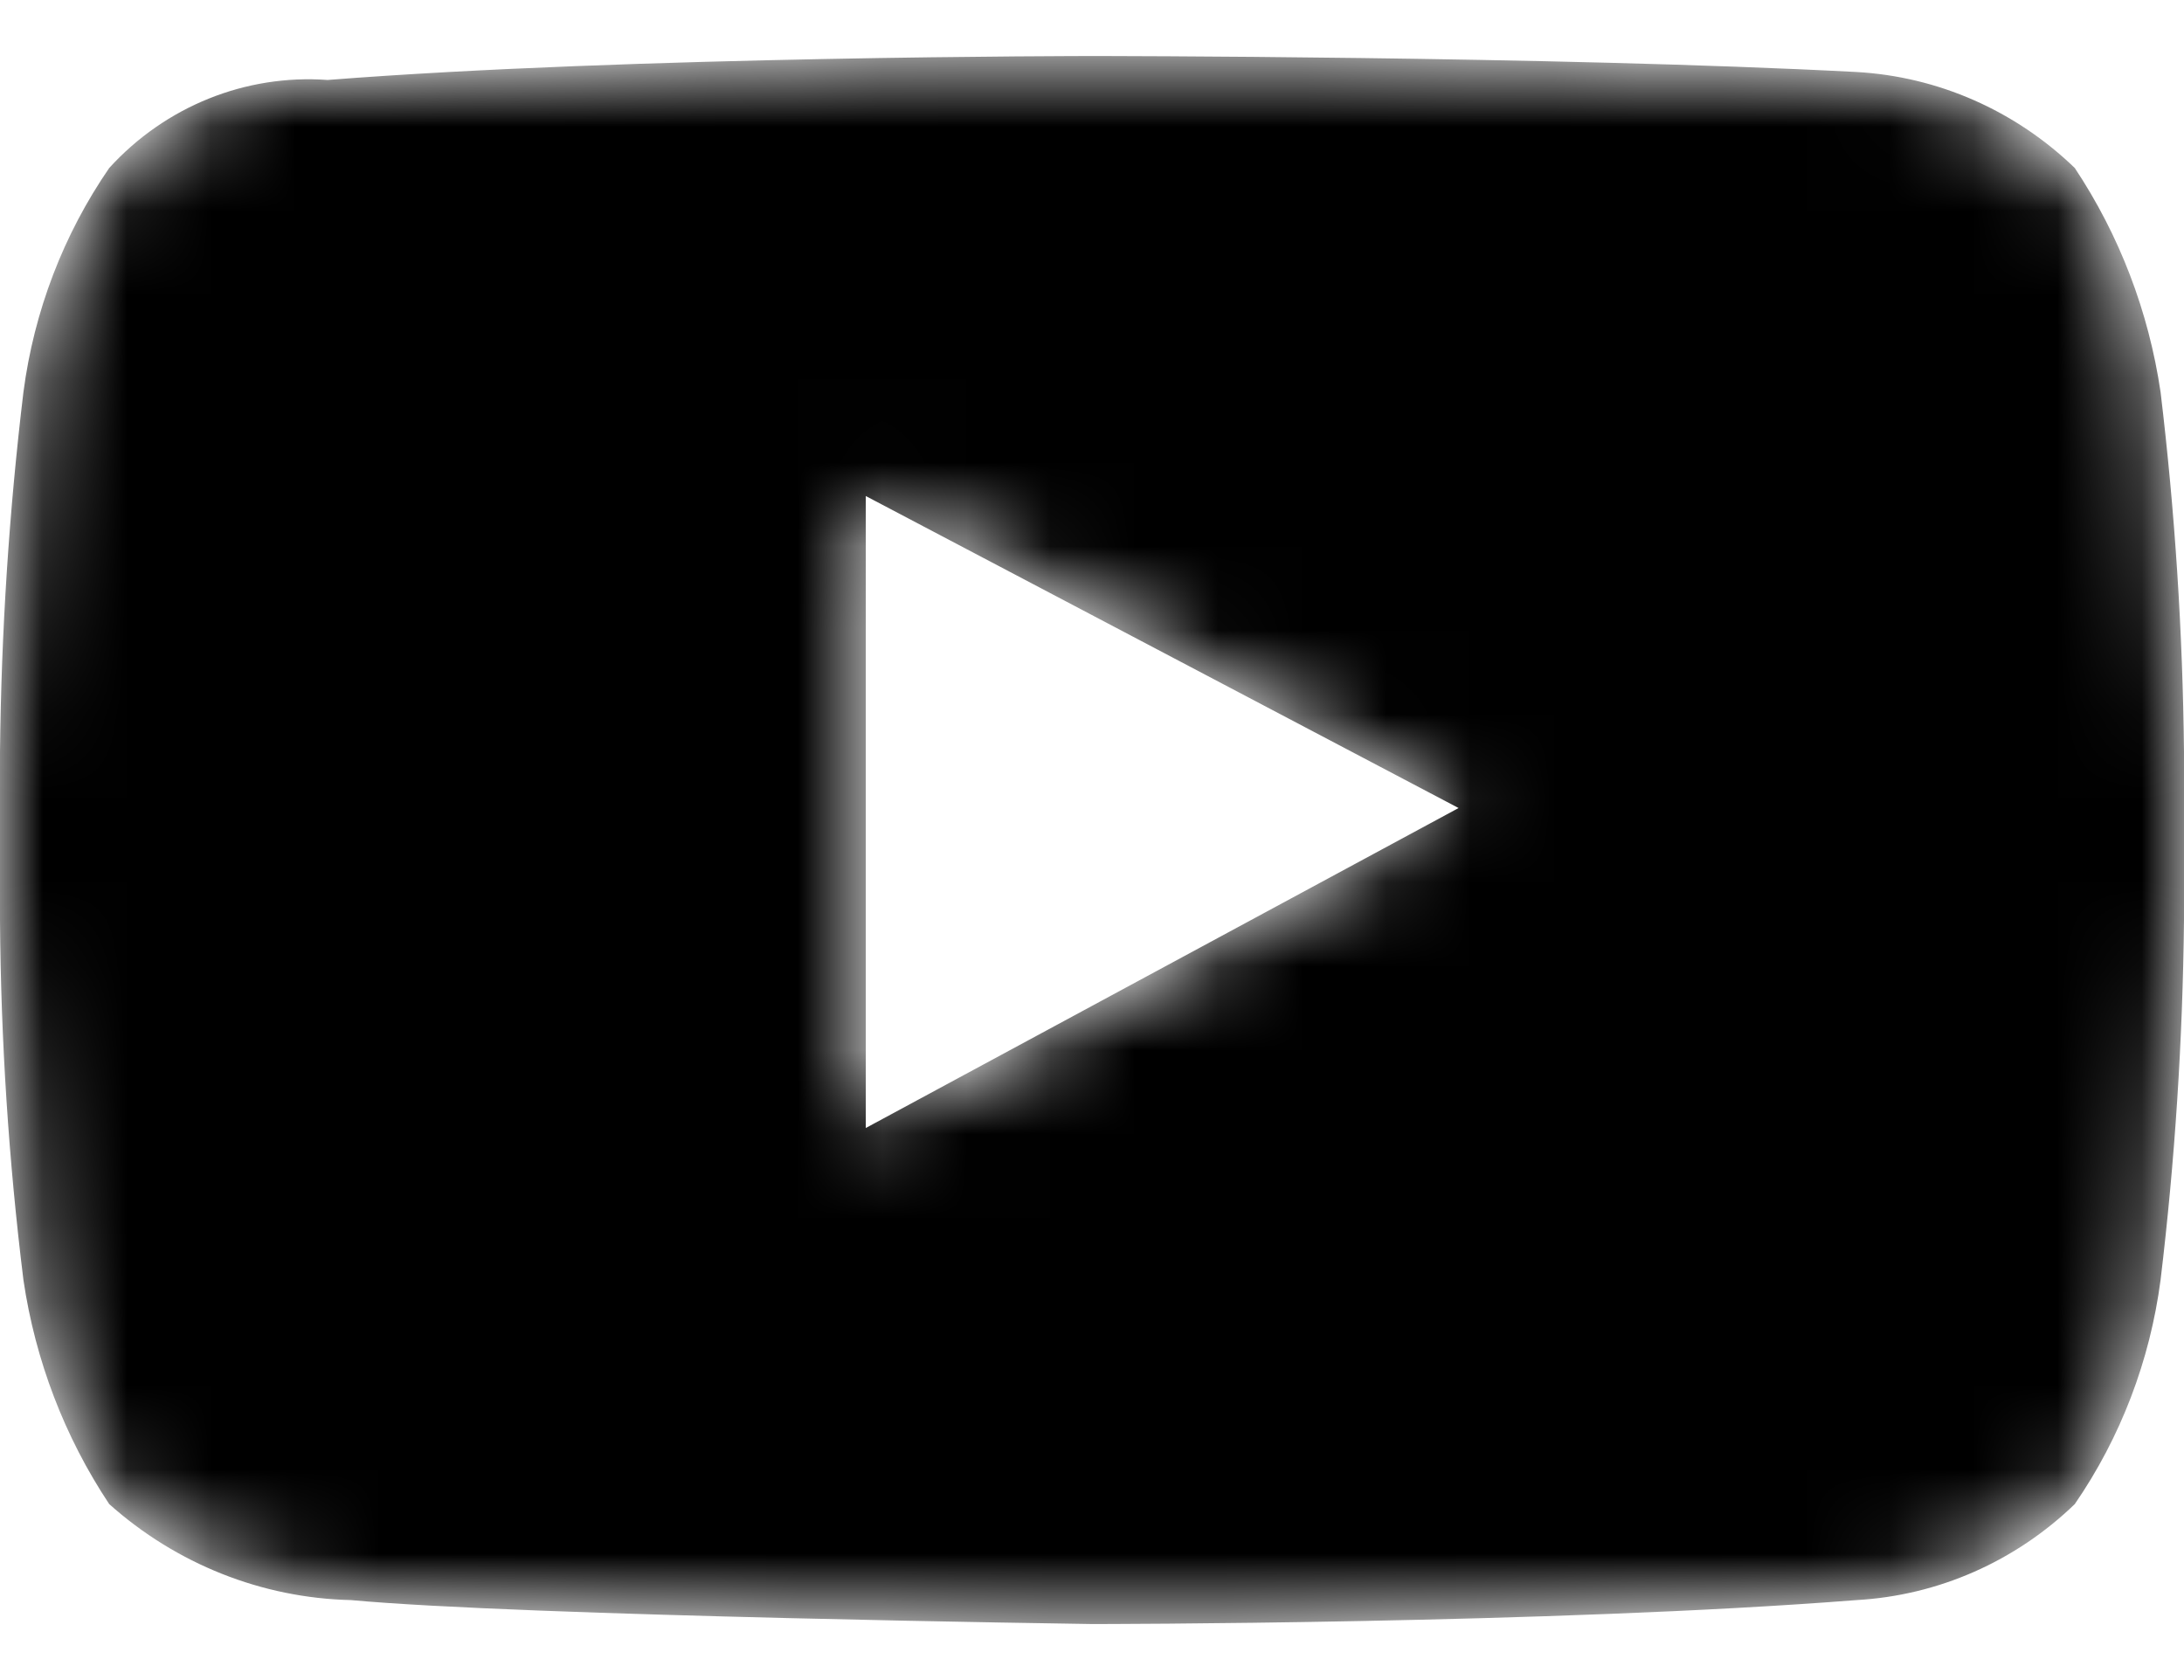<svg viewBox="0 0 26 20" xmlns="http://www.w3.org/2000/svg">
	<g clip-path="url(#clip0_602_124)">
		<mask id="mask0_602_124" style="mask-type:alpha" maskUnits="userSpaceOnUse" x="0" y="0" width="26" height="20">
			<path
				d="M25.721 4.667C25.58 3.71 25.231 2.799 24.7 2C23.992 1.316 23.071 0.911 22.1 0.857C18.479 0.667 13 0.667 13 0.667C13 0.667 7.521 0.667 3.9 0.952C2.924 0.881 1.968 1.266 1.3 2C0.755 2.792 0.405 3.706 0.279 4.667C0.108 6.089 0.015 7.52 0 8.952V10.952C0.01 12.385 0.103 13.816 0.279 15.238C0.42 16.194 0.769 17.106 1.3 17.905C2.1 18.619 3.118 19.024 4.179 19.048C6.221 19.238 13 19.333 13 19.333C13 19.333 18.479 19.333 22.1 19.048C23.071 18.994 23.992 18.589 24.7 17.905C25.245 17.113 25.595 16.198 25.721 15.238C25.892 13.816 25.985 12.385 26 10.952V8.952C25.985 7.52 25.892 6.089 25.721 4.667ZM10.307 13.428V5.905L17.364 9.619L10.307 13.428Z"
				fill="white" />
		</mask>
		<g mask="url(#mask0_602_124)">
			<path
				d="M25.721 4.667C25.58 3.71 25.231 2.799 24.7 2C23.992 1.316 23.071 0.911 22.1 0.857C18.479 0.667 13 0.667 13 0.667C13 0.667 7.521 0.667 3.9 0.952C2.924 0.881 1.968 1.266 1.3 2C0.755 2.792 0.405 3.706 0.279 4.667C0.108 6.089 0.015 7.52 0 8.952V10.952C0.01 12.385 0.103 13.816 0.279 15.238C0.42 16.194 0.769 17.106 1.3 17.905C2.1 18.619 3.118 19.024 4.179 19.048C6.221 19.238 13 19.333 13 19.333C13 19.333 18.479 19.333 22.1 19.048C23.071 18.994 23.992 18.589 24.7 17.905C25.245 17.113 25.595 16.198 25.721 15.238C25.892 13.816 25.985 12.385 26 10.952V8.952C25.985 7.52 25.892 6.089 25.721 4.667ZM10.307 13.428V5.905L17.364 9.619L10.307 13.428Z"
				fill="inherit" />
		</g>
	</g>
	<defs>
		<clipPath id="clip0_602_124">
			<rect width="26" height="20" fill="white" />
		</clipPath>
	</defs>
</svg>